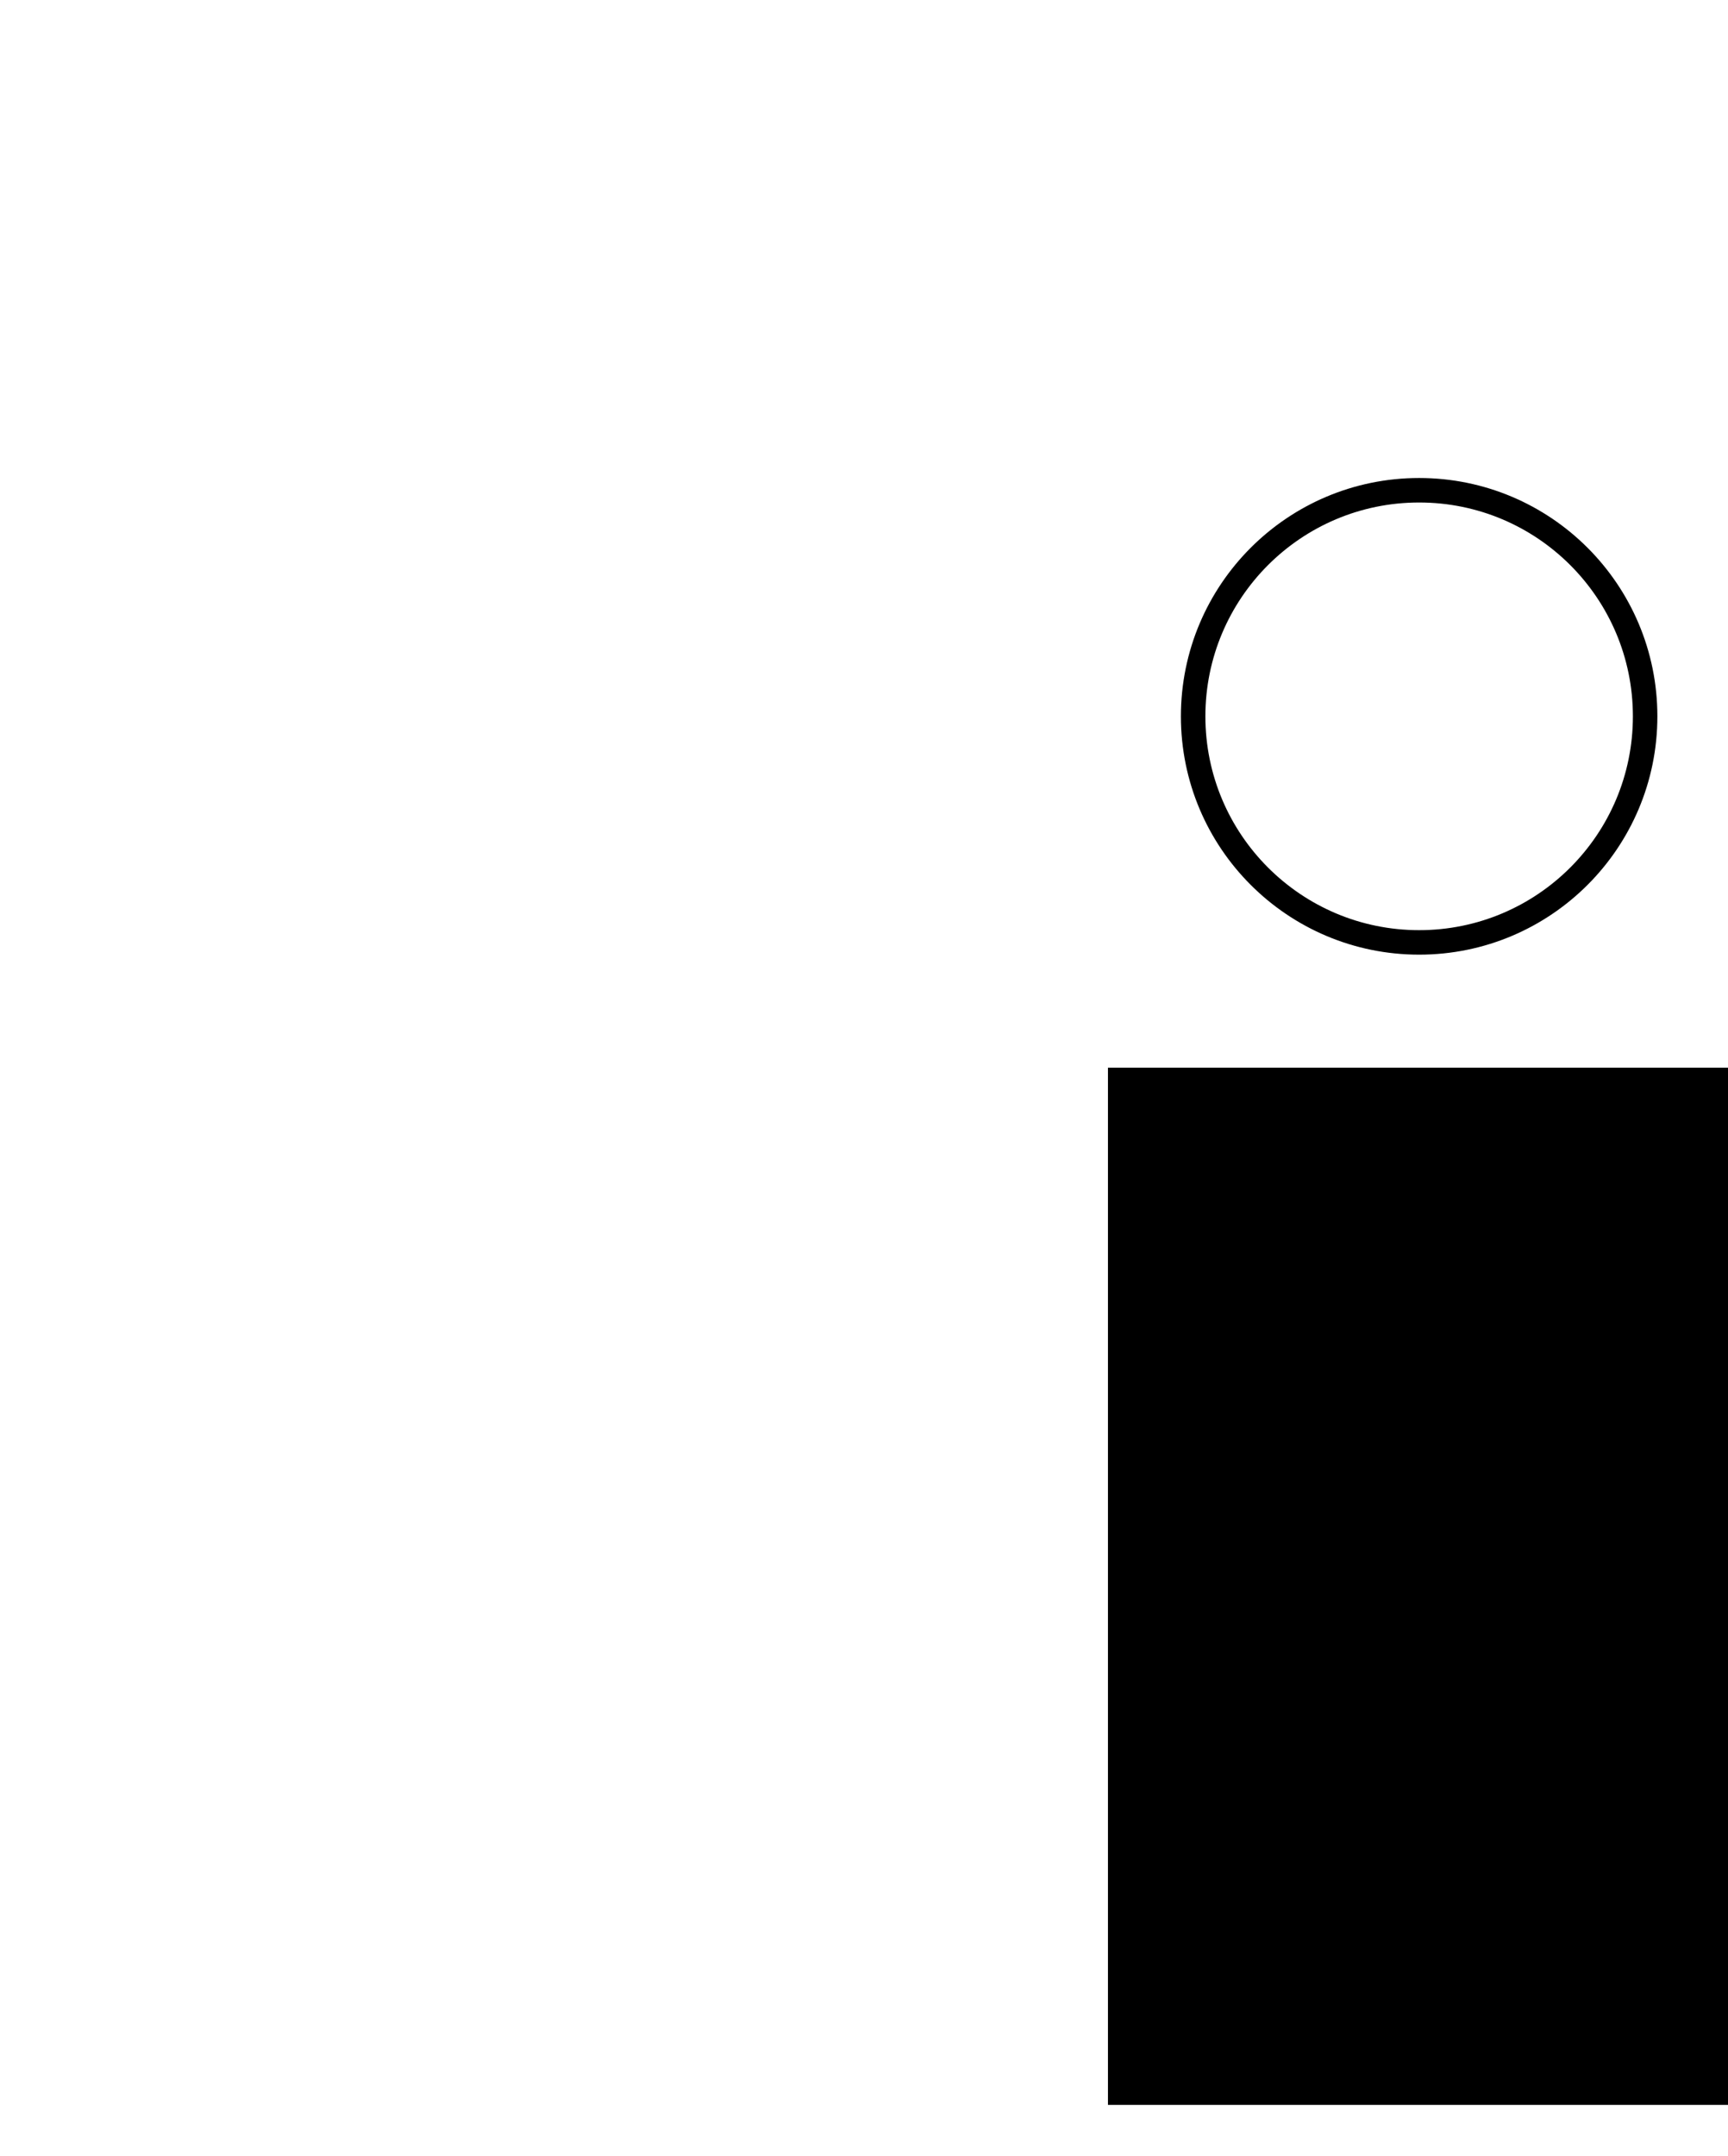 <?xml version="1.0" encoding="UTF-8" standalone="no"?>
<svg
   xmlns:dc="http://purl.org/dc/elements/1.1/"
   xmlns:cc="http://creativecommons.org/ns#"
   xmlns:rdf="http://www.w3.org/1999/02/22-rdf-syntax-ns#"
   xmlns:svg="http://www.w3.org/2000/svg"
   xmlns="http://www.w3.org/2000/svg"
   xmlns:sodipodi="http://sodipodi.sourceforge.net/DTD/sodipodi-0.dtd"
   xmlns:inkscape="http://www.inkscape.org/namespaces/inkscape"
   version="1.0"
   width="170pt"
   height="212pt"
   viewBox="0 0 170 212"
   preserveAspectRatio="xMidYMid meet"
   id="svg10"
   sodipodi:docname="logo_black_I.svg"
   inkscape:version="0.92.2 5c3e80d, 2017-08-06">
  <defs
     id="defs14" />
  <sodipodi:namedview
     pagecolor="#ffffff"
     bordercolor="#666666"
     borderopacity="1"
     objecttolerance="10"
     gridtolerance="10"
     guidetolerance="10"
     inkscape:pageopacity="0"
     inkscape:pageshadow="2"
     inkscape:window-width="1440"
     inkscape:window-height="776"
     id="namedview12"
     showgrid="false"
     inkscape:zoom="1.6698113"
     inkscape:cx="14.519768"
     inkscape:cy="141.33333"
     inkscape:window-x="0"
     inkscape:window-y="1"
     inkscape:window-maximized="1"
     inkscape:current-layer="g8" />
  <g
     transform="translate(0,212) scale(0.1,-0.1)"
     fill="#000000"
     stroke="none"
     id="g8">
    <path
       d="M1090 560 l0 -510 305 0 305 0 0 510 0 510 -305 0 -305 0 0 -510z"
       id="path6" />
    <circle
       style="opacity:1;vector-effect:none;fill:none;fill-opacity:1;fill-rule:evenodd;stroke:#000000;stroke-width:24.09;stroke-linecap:butt;stroke-linejoin:miter;stroke-miterlimit:4;stroke-dasharray:none;stroke-dashoffset:0;stroke-opacity:1"
       id="path823"
       cx="1396.144"
       cy="-1415.551"
       r="222.331"
       transform="scale(1,-1)" />
  </g>
</svg>
